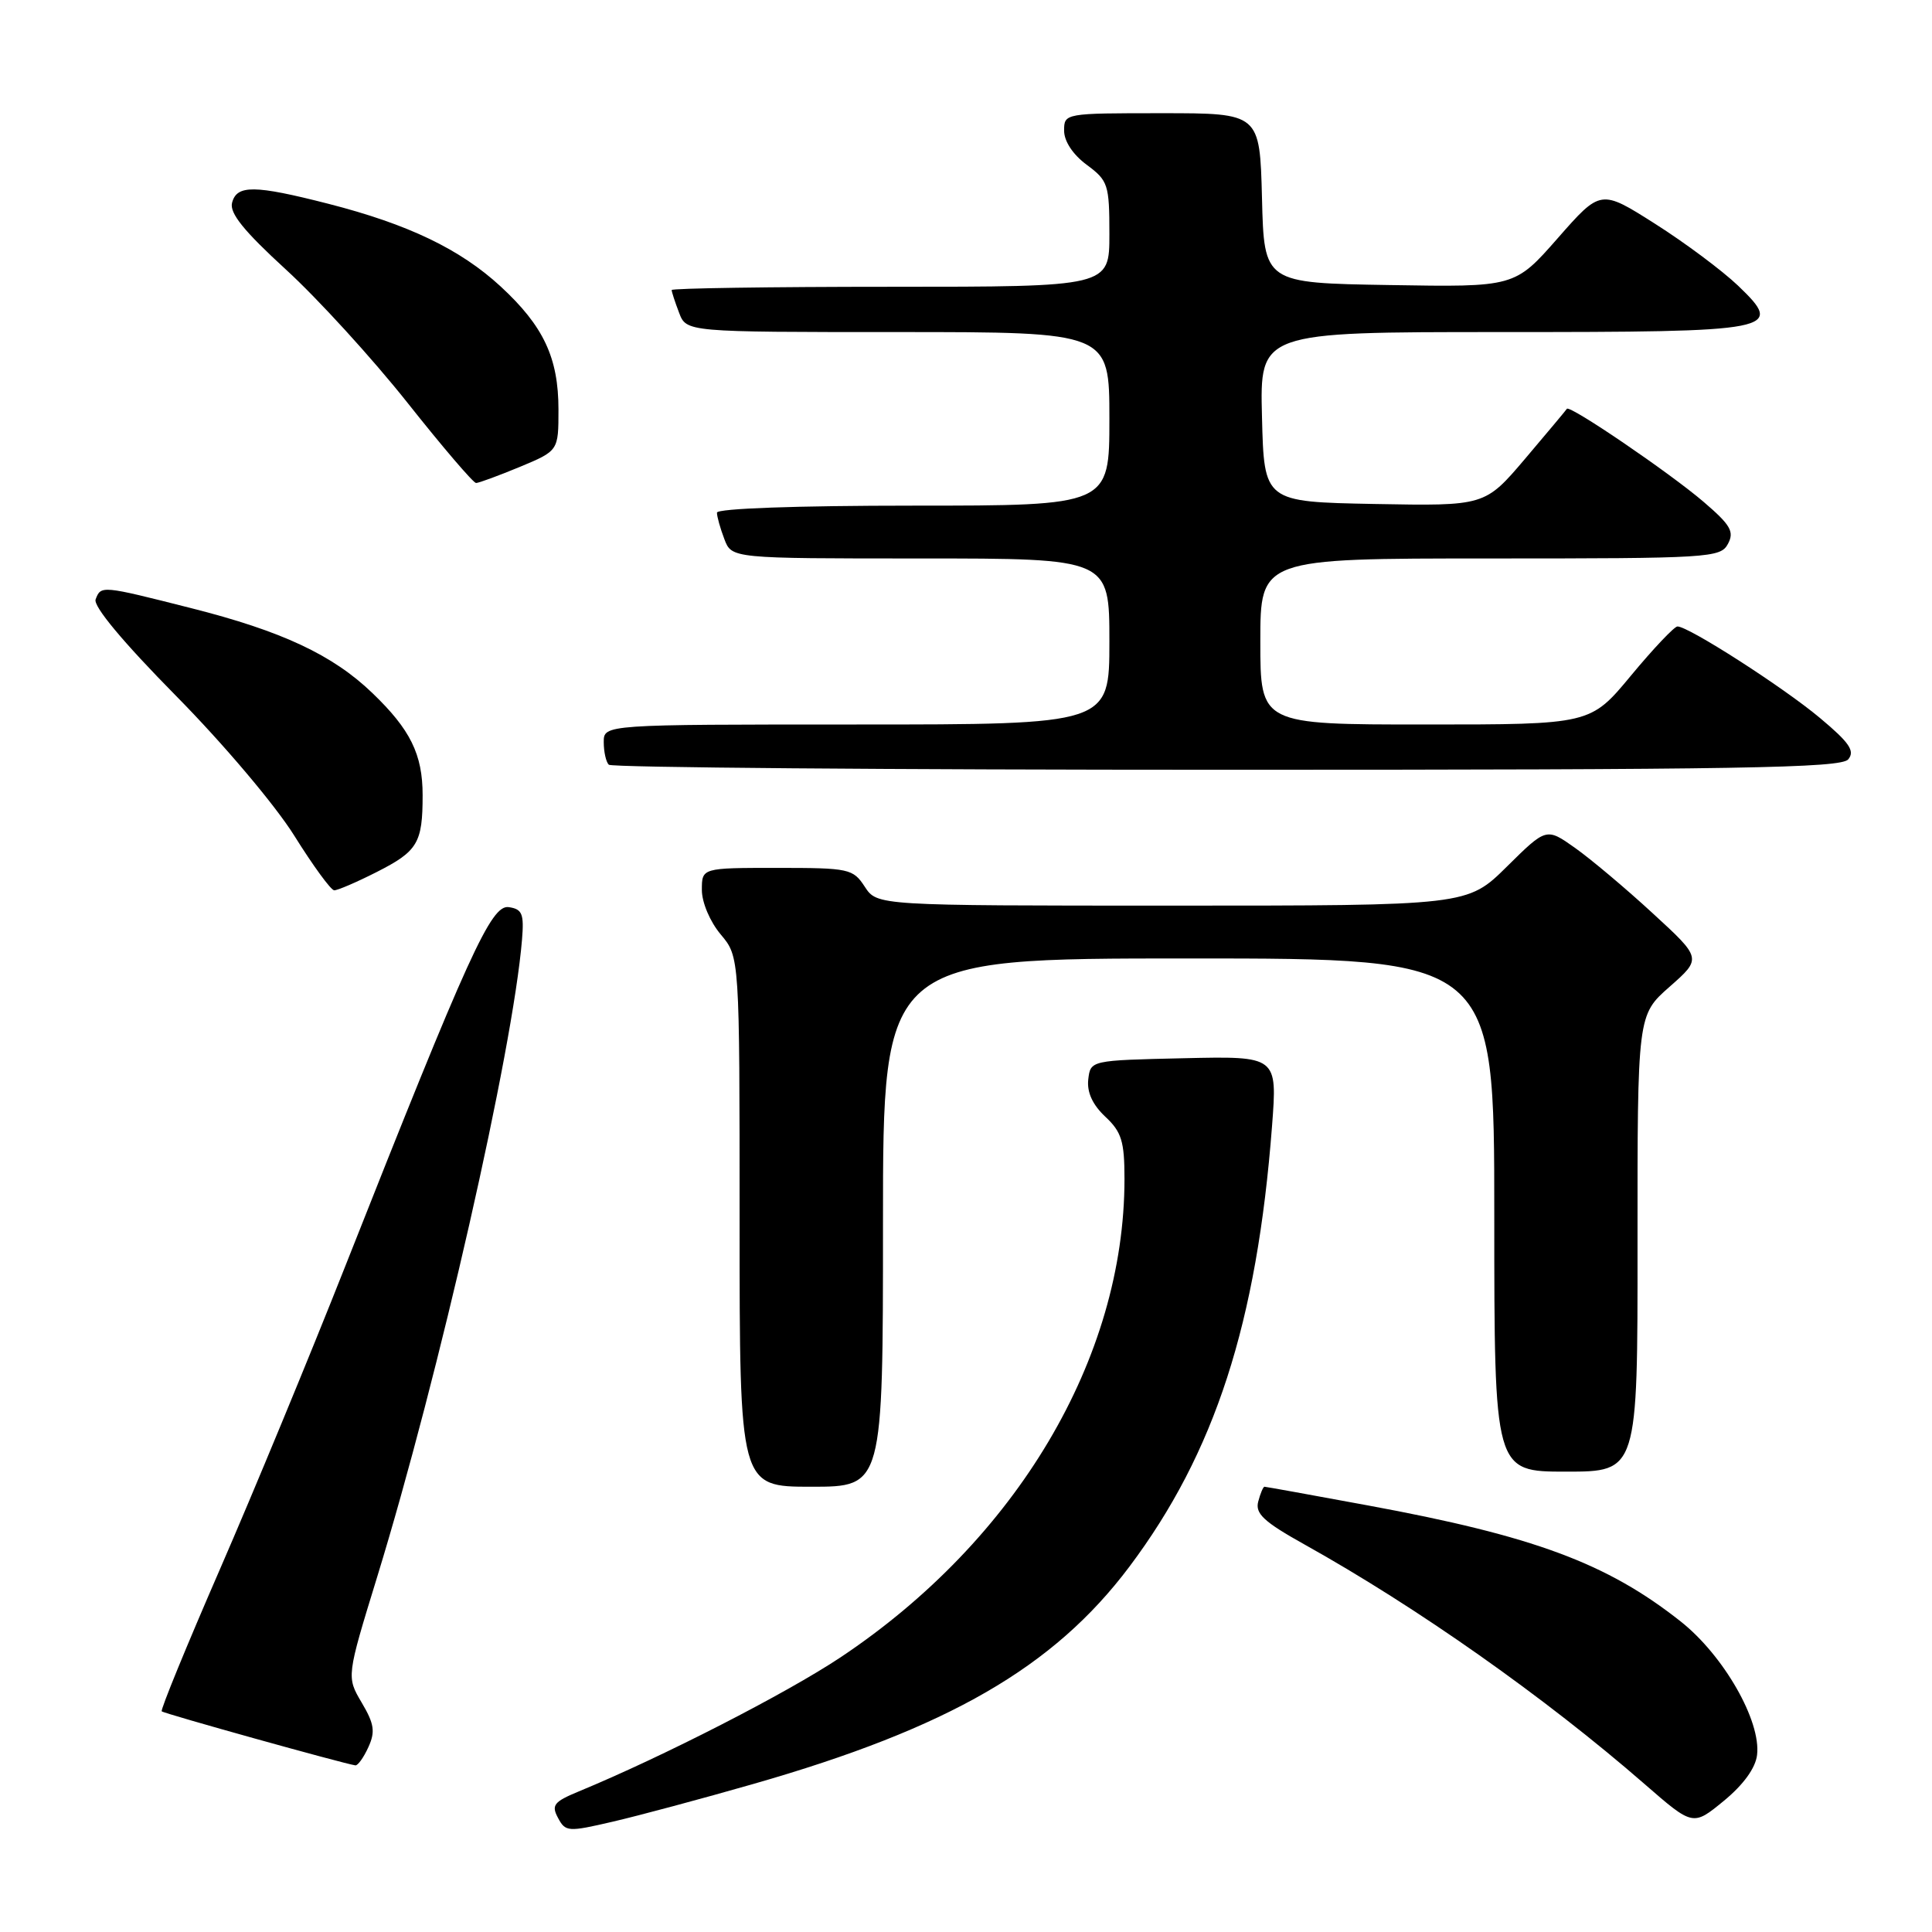<?xml version="1.0" encoding="UTF-8" standalone="no"?>
<!DOCTYPE svg PUBLIC "-//W3C//DTD SVG 1.1//EN" "http://www.w3.org/Graphics/SVG/1.1/DTD/svg11.dtd" >
<svg xmlns="http://www.w3.org/2000/svg" xmlns:xlink="http://www.w3.org/1999/xlink" version="1.1" viewBox="0 0 256 256">
 <g >
 <path fill="currentColor"
d=" M 99.80 236.39 C 125.68 228.98 139.62 220.93 149.63 207.62 C 160.98 192.51 166.55 175.34 168.55 149.22 C 169.26 139.94 169.26 139.94 156.88 140.22 C 144.50 140.50 144.50 140.50 144.20 143.03 C 144.01 144.72 144.76 146.37 146.45 147.96 C 148.62 149.99 149.00 151.22 149.00 156.22 C 149.00 179.99 134.72 204.04 111.37 219.61 C 104.20 224.38 87.85 232.76 76.70 237.37 C 73.39 238.74 73.03 239.19 73.94 240.88 C 74.93 242.74 75.27 242.76 81.24 241.37 C 84.68 240.57 93.04 238.33 99.80 236.39 Z  M 232.82 232.54 C 233.36 228.03 228.40 219.37 222.71 214.86 C 212.92 207.12 203.24 203.53 181.22 199.47 C 173.87 198.11 167.72 197.00 167.55 197.00 C 167.38 197.00 167.00 197.89 166.72 198.97 C 166.30 200.56 167.47 201.65 172.85 204.65 C 187.77 212.97 204.70 224.89 217.92 236.40 C 224.33 241.98 224.33 241.98 228.42 238.62 C 231.01 236.49 232.62 234.27 232.82 232.54 Z  M 48.81 231.51 C 49.75 229.46 49.59 228.42 47.93 225.61 C 45.91 222.19 45.91 222.19 49.98 208.94 C 58.17 182.27 67.96 139.17 69.17 124.50 C 69.45 121.08 69.20 120.46 67.41 120.20 C 65.07 119.87 62.15 126.28 45.66 168.00 C 40.99 179.82 33.55 197.81 29.13 207.96 C 24.71 218.12 21.24 226.58 21.43 226.76 C 21.72 227.06 45.54 233.70 47.09 233.92 C 47.41 233.96 48.19 232.88 48.81 231.51 Z  M 117.00 162.00 C 117.00 127.00 117.00 127.00 157.50 127.00 C 198.00 127.00 198.00 127.00 198.00 161.00 C 198.00 195.00 198.00 195.00 207.50 195.00 C 217.00 195.00 217.00 195.00 216.98 164.75 C 216.97 134.50 216.97 134.50 221.23 130.75 C 225.50 126.99 225.50 126.99 219.00 121.02 C 215.43 117.73 210.79 113.83 208.70 112.35 C 204.90 109.66 204.90 109.66 199.67 114.83 C 194.44 120.00 194.44 120.00 155.33 120.00 C 116.23 120.00 116.23 120.00 114.59 117.50 C 113.03 115.11 112.52 115.00 102.98 115.00 C 93.00 115.00 93.00 115.00 93.00 117.92 C 93.00 119.58 94.08 122.13 95.50 123.82 C 98.00 126.79 98.00 126.79 98.00 161.89 C 98.00 197.00 98.00 197.00 107.50 197.00 C 117.00 197.00 117.00 197.00 117.00 162.00 Z  M 49.91 115.55 C 55.35 112.79 56.00 111.71 56.00 105.37 C 56.00 99.95 54.38 96.67 49.33 91.82 C 44.09 86.78 37.35 83.62 25.32 80.58 C 13.44 77.57 13.38 77.56 12.67 79.42 C 12.33 80.32 16.29 85.07 23.31 92.19 C 29.60 98.56 36.47 106.69 39.00 110.74 C 41.48 114.71 43.85 117.96 44.28 117.97 C 44.71 117.99 47.25 116.90 49.91 115.55 Z  M 244.90 100.62 C 245.82 99.51 245.06 98.40 241.16 95.14 C 236.28 91.05 223.72 82.99 222.27 83.01 C 221.85 83.02 219.08 85.94 216.12 89.51 C 210.74 96.00 210.74 96.00 188.87 96.00 C 167.00 96.00 167.00 96.00 167.00 85.00 C 167.00 74.00 167.00 74.00 197.46 74.00 C 226.52 74.00 227.98 73.91 228.96 72.07 C 229.83 70.45 229.32 69.57 225.75 66.51 C 221.26 62.66 207.97 53.61 207.62 54.17 C 207.51 54.35 205.02 57.32 202.09 60.78 C 196.76 67.05 196.76 67.05 182.13 66.78 C 167.50 66.50 167.50 66.50 167.22 55.25 C 166.93 44.00 166.93 44.00 198.78 44.00 C 235.54 44.00 236.51 43.81 230.29 37.84 C 228.20 35.85 223.26 32.16 219.30 29.65 C 212.10 25.08 212.10 25.08 206.41 31.56 C 200.71 38.05 200.71 38.05 184.11 37.77 C 167.50 37.50 167.50 37.50 167.22 26.25 C 166.93 15.00 166.93 15.00 153.97 15.00 C 141.08 15.00 141.00 15.01 141.00 17.31 C 141.00 18.72 142.17 20.49 144.00 21.84 C 146.83 23.94 147.00 24.44 147.00 31.03 C 147.00 38.00 147.00 38.00 118.00 38.00 C 102.05 38.00 89.00 38.20 89.00 38.43 C 89.00 38.67 89.44 40.02 89.98 41.43 C 90.95 44.00 90.95 44.00 118.98 44.00 C 147.00 44.00 147.00 44.00 147.00 55.50 C 147.00 67.00 147.00 67.00 121.00 67.00 C 105.54 67.00 95.00 67.38 95.00 67.93 C 95.00 68.45 95.44 70.02 95.98 71.43 C 96.95 74.00 96.95 74.00 121.98 74.00 C 147.00 74.00 147.00 74.00 147.00 85.00 C 147.00 96.00 147.00 96.00 113.50 96.00 C 80.00 96.00 80.00 96.00 80.00 98.33 C 80.00 99.62 80.30 100.97 80.67 101.33 C 81.03 101.70 117.88 102.00 162.54 102.00 C 230.50 102.00 243.94 101.77 244.90 100.62 Z  M 68.87 61.87 C 74.00 59.73 74.00 59.73 74.00 54.27 C 74.00 47.40 72.02 43.20 66.33 37.95 C 60.97 33.01 54.08 29.71 43.50 27.00 C 33.72 24.50 31.37 24.47 30.75 26.87 C 30.39 28.23 32.32 30.62 37.89 35.72 C 42.09 39.56 49.33 47.49 53.98 53.35 C 58.62 59.21 62.72 64.00 63.08 64.00 C 63.44 64.00 66.04 63.04 68.87 61.87 Z "/>
</g>
</svg>